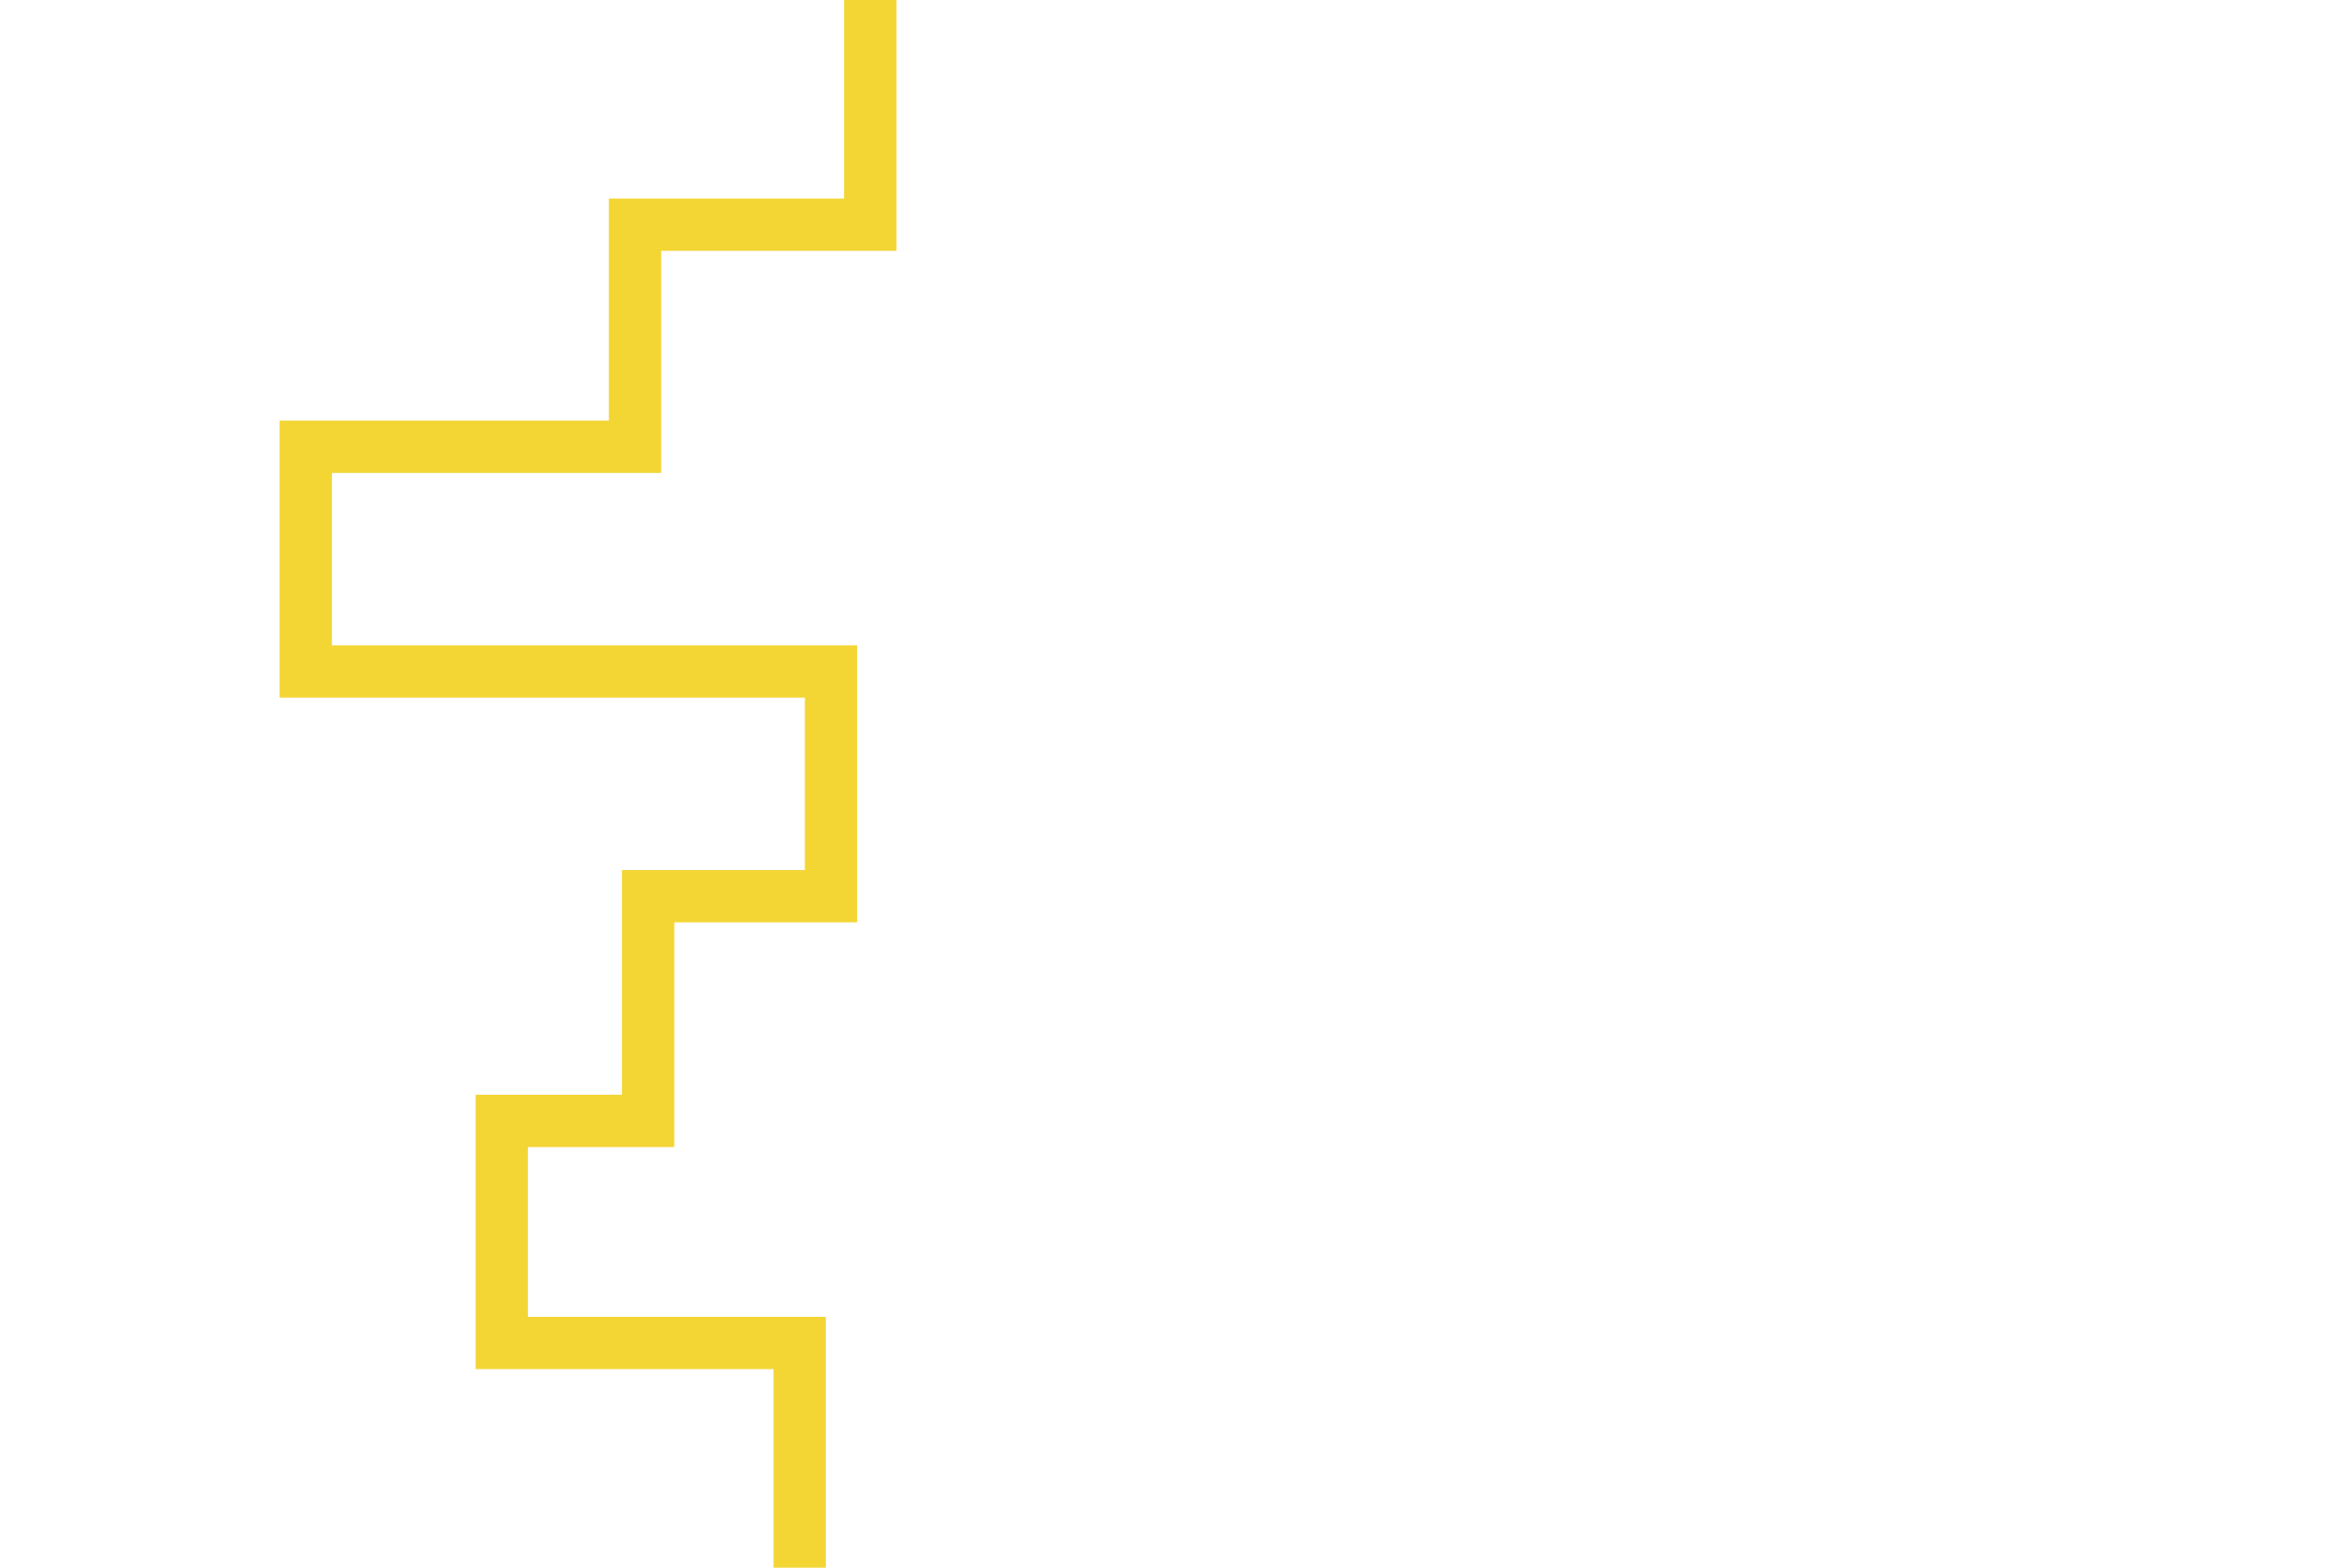 <svg id="visual" viewBox="0 0 900 600" width="900" height="600" xmlns="http://www.w3.org/2000/svg" xmlns:xlink="http://www.w3.org/1999/xlink" version="1.1"><rect x="0" y="0" width="900" height="600" fill="#fff"></rect><path d="M333 0L333 86L243 86L243 171L117 171L117 257L318 257L318 343L248 343L248 429L192 429L192 514L306 514L306 600" fill="none" stroke-linecap="square" stroke-linejoin="miter" stroke="#F3D534" stroke-width="20"></path></svg>
